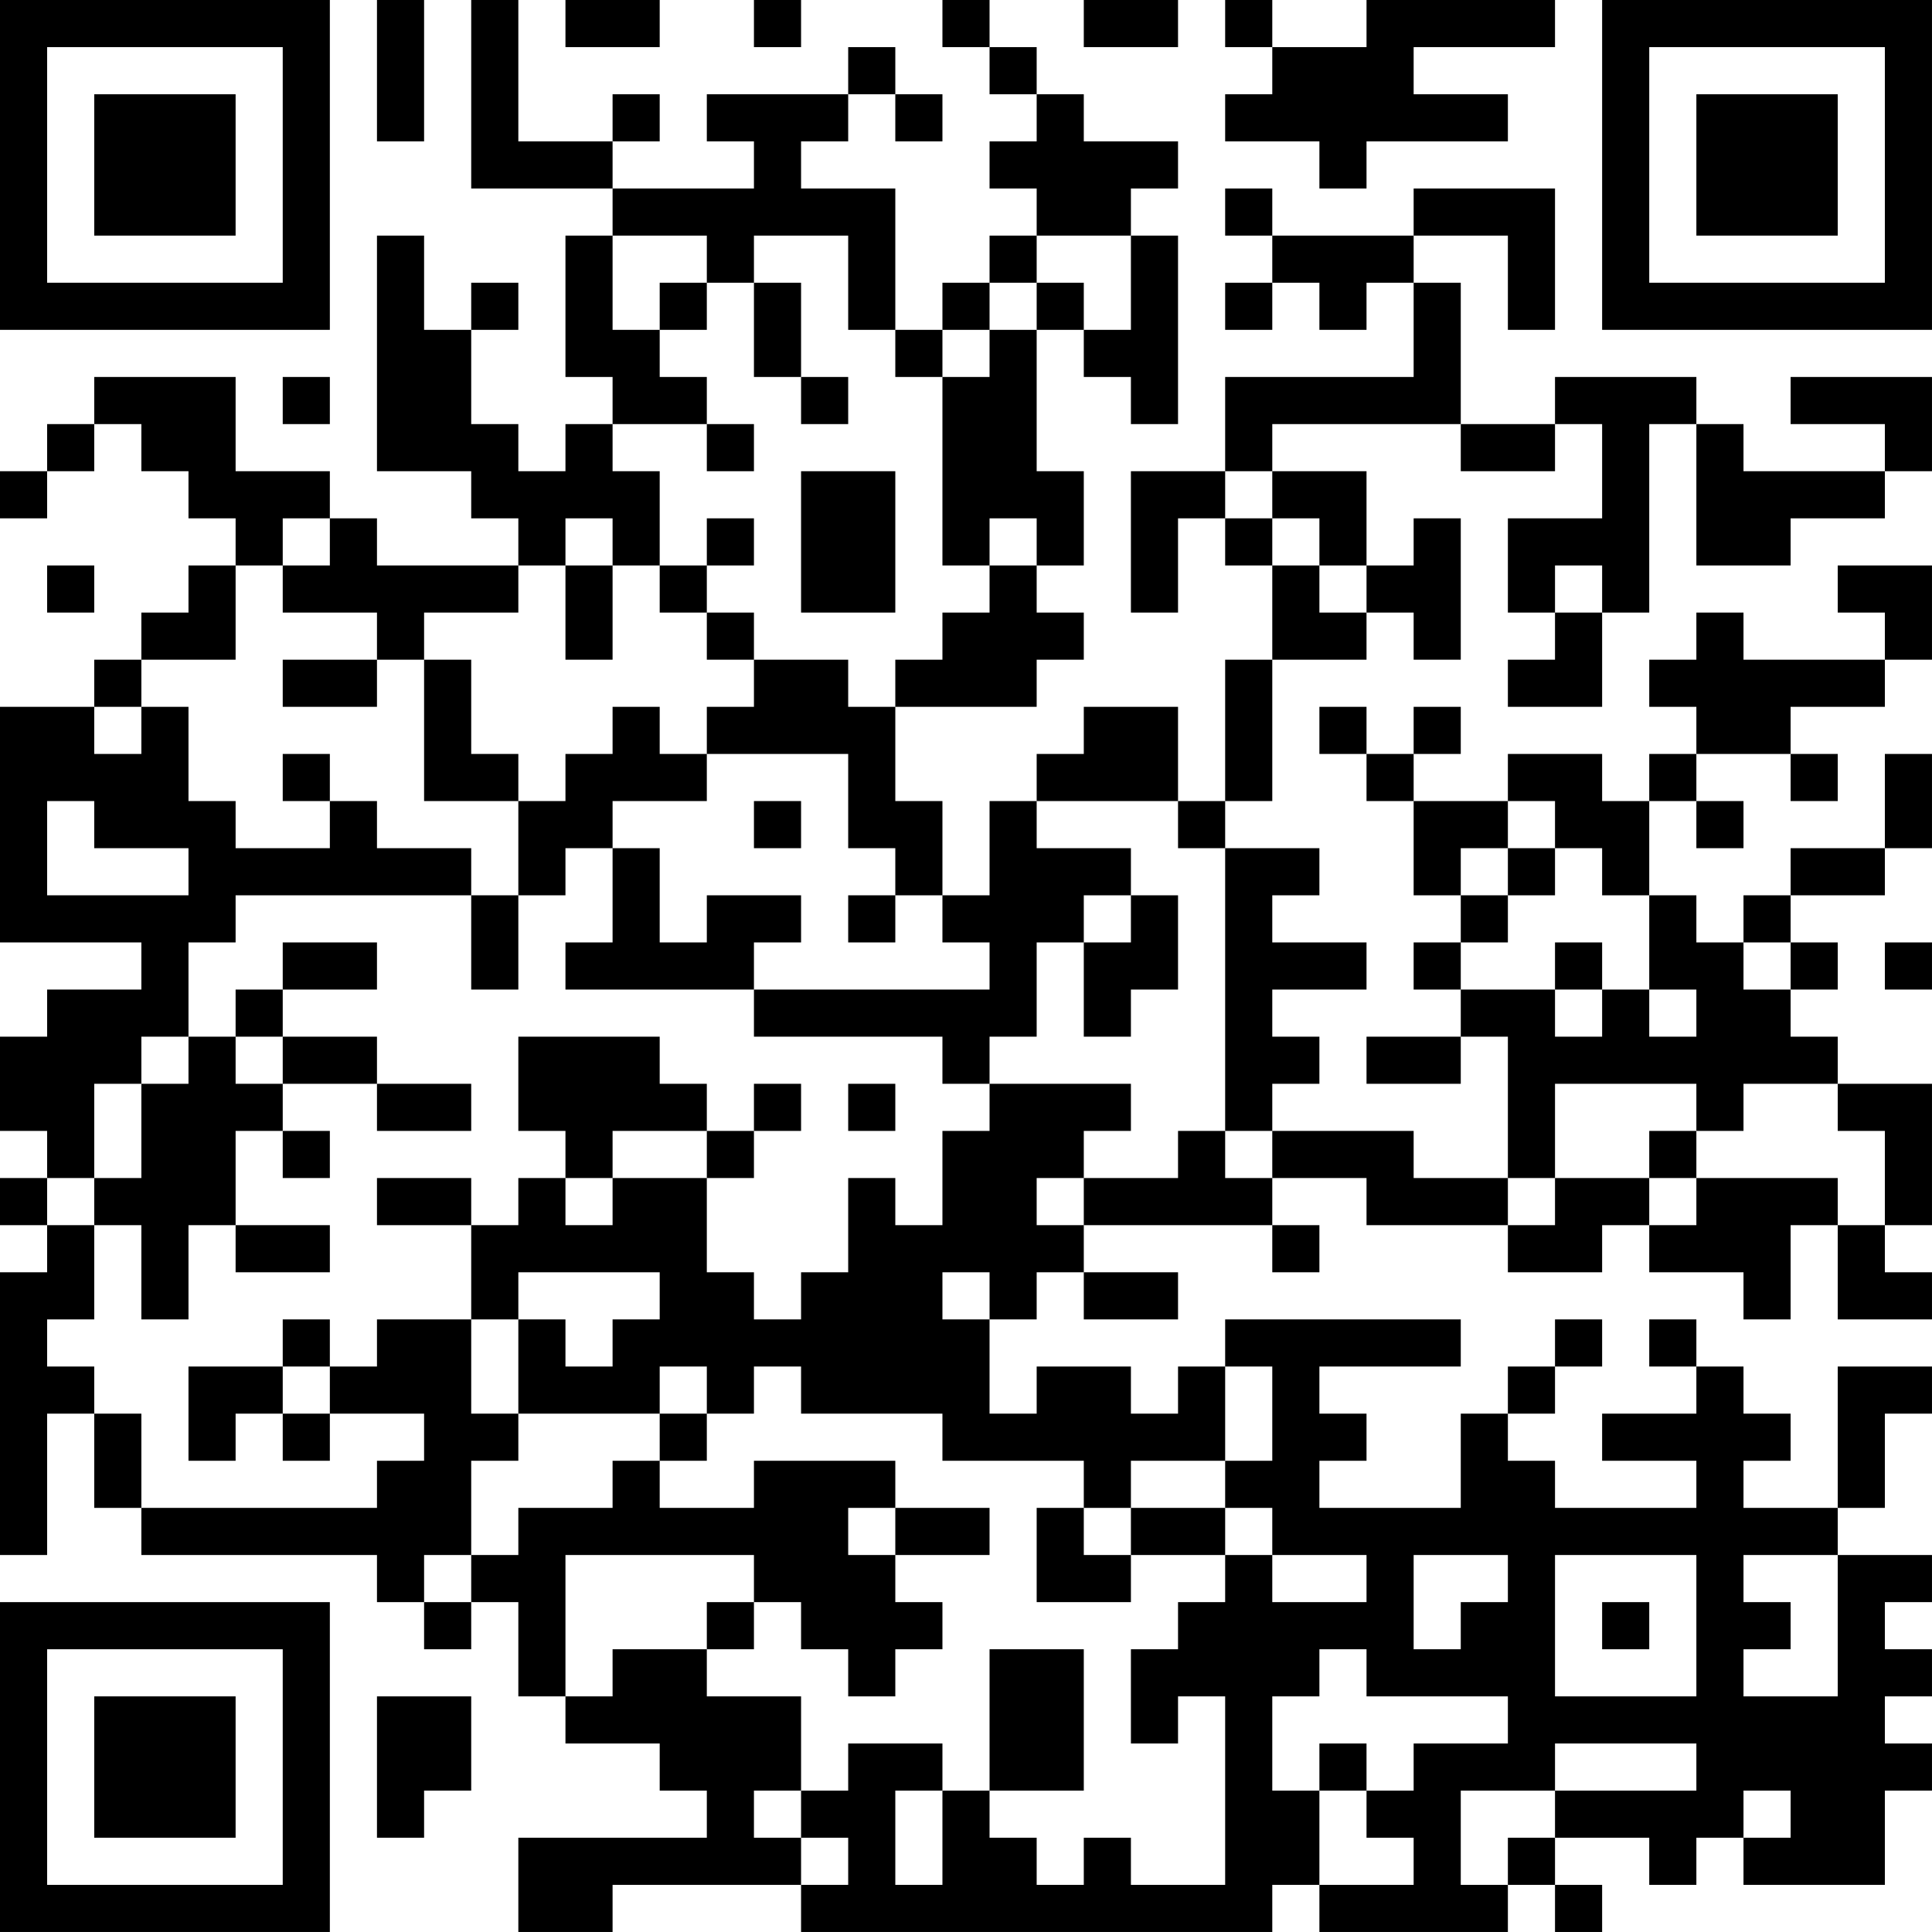 <?xml version="1.0" encoding="UTF-8"?>
<svg xmlns="http://www.w3.org/2000/svg" version="1.1" width="200" height="200" viewBox="0 0 200 200"><rect x="0" y="0" width="200" height="200" fill="#ffffff"/><g transform="scale(4.878)"><g transform="translate(0,0)"><path fill-rule="evenodd" d="M8 0L8 3L9 3L9 0ZM10 0L10 4L13 4L13 5L12 5L12 8L13 8L13 9L12 9L12 10L11 10L11 9L10 9L10 7L11 7L11 6L10 6L10 7L9 7L9 5L8 5L8 10L10 10L10 11L11 11L11 12L8 12L8 11L7 11L7 10L5 10L5 8L2 8L2 9L1 9L1 10L0 10L0 11L1 11L1 10L2 10L2 9L3 9L3 10L4 10L4 11L5 11L5 12L4 12L4 13L3 13L3 14L2 14L2 15L0 15L0 20L3 20L3 21L1 21L1 22L0 22L0 24L1 24L1 25L0 25L0 26L1 26L1 27L0 27L0 33L1 33L1 30L2 30L2 32L3 32L3 33L8 33L8 34L9 34L9 35L10 35L10 34L11 34L11 36L12 36L12 37L14 37L14 38L15 38L15 39L11 39L11 41L13 41L13 40L17 40L17 41L27 41L27 40L28 40L28 41L32 41L32 40L33 40L33 41L34 41L34 40L33 40L33 39L35 39L35 40L36 40L36 39L37 39L37 40L40 40L40 38L41 38L41 37L40 37L40 36L41 36L41 35L40 35L40 34L41 34L41 33L39 33L39 32L40 32L40 30L41 30L41 29L39 29L39 32L37 32L37 31L38 31L38 30L37 30L37 29L36 29L36 28L35 28L35 29L36 29L36 30L34 30L34 31L36 31L36 32L33 32L33 31L32 31L32 30L33 30L33 29L34 29L34 28L33 28L33 29L32 29L32 30L31 30L31 32L28 32L28 31L29 31L29 30L28 30L28 29L31 29L31 28L26 28L26 29L25 29L25 30L24 30L24 29L22 29L22 30L21 30L21 28L22 28L22 27L23 27L23 28L25 28L25 27L23 27L23 26L27 26L27 27L28 27L28 26L27 26L27 25L29 25L29 26L32 26L32 27L34 27L34 26L35 26L35 27L37 27L37 28L38 28L38 26L39 26L39 28L41 28L41 27L40 27L40 26L41 26L41 23L39 23L39 22L38 22L38 21L39 21L39 20L38 20L38 19L40 19L40 18L41 18L41 16L40 16L40 18L38 18L38 19L37 19L37 20L36 20L36 19L35 19L35 17L36 17L36 18L37 18L37 17L36 17L36 16L38 16L38 17L39 17L39 16L38 16L38 15L40 15L40 14L41 14L41 12L39 12L39 13L40 13L40 14L37 14L37 13L36 13L36 14L35 14L35 15L36 15L36 16L35 16L35 17L34 17L34 16L32 16L32 17L30 17L30 16L31 16L31 15L30 15L30 16L29 16L29 15L28 15L28 16L29 16L29 17L30 17L30 19L31 19L31 20L30 20L30 21L31 21L31 22L29 22L29 23L31 23L31 22L32 22L32 25L30 25L30 24L27 24L27 23L28 23L28 22L27 22L27 21L29 21L29 20L27 20L27 19L28 19L28 18L26 18L26 17L27 17L27 14L29 14L29 13L30 13L30 14L31 14L31 11L30 11L30 12L29 12L29 10L27 10L27 9L31 9L31 10L33 10L33 9L34 9L34 11L32 11L32 13L33 13L33 14L32 14L32 15L34 15L34 13L35 13L35 9L36 9L36 12L38 12L38 11L40 11L40 10L41 10L41 8L38 8L38 9L40 9L40 10L37 10L37 9L36 9L36 8L33 8L33 9L31 9L31 6L30 6L30 5L32 5L32 7L33 7L33 4L30 4L30 5L27 5L27 4L26 4L26 5L27 5L27 6L26 6L26 7L27 7L27 6L28 6L28 7L29 7L29 6L30 6L30 8L26 8L26 10L24 10L24 13L25 13L25 11L26 11L26 12L27 12L27 14L26 14L26 17L25 17L25 15L23 15L23 16L22 16L22 17L21 17L21 19L20 19L20 17L19 17L19 15L22 15L22 14L23 14L23 13L22 13L22 12L23 12L23 10L22 10L22 7L23 7L23 8L24 8L24 9L25 9L25 5L24 5L24 4L25 4L25 3L23 3L23 2L22 2L22 1L21 1L21 0L20 0L20 1L21 1L21 2L22 2L22 3L21 3L21 4L22 4L22 5L21 5L21 6L20 6L20 7L19 7L19 4L17 4L17 3L18 3L18 2L19 2L19 3L20 3L20 2L19 2L19 1L18 1L18 2L15 2L15 3L16 3L16 4L13 4L13 3L14 3L14 2L13 2L13 3L11 3L11 0ZM12 0L12 1L14 1L14 0ZM16 0L16 1L17 1L17 0ZM23 0L23 1L25 1L25 0ZM26 0L26 1L27 1L27 2L26 2L26 3L28 3L28 4L29 4L29 3L32 3L32 2L30 2L30 1L33 1L33 0L29 0L29 1L27 1L27 0ZM13 5L13 7L14 7L14 8L15 8L15 9L13 9L13 10L14 10L14 12L13 12L13 11L12 11L12 12L11 12L11 13L9 13L9 14L8 14L8 13L6 13L6 12L7 12L7 11L6 11L6 12L5 12L5 14L3 14L3 15L2 15L2 16L3 16L3 15L4 15L4 17L5 17L5 18L7 18L7 17L8 17L8 18L10 18L10 19L5 19L5 20L4 20L4 22L3 22L3 23L2 23L2 25L1 25L1 26L2 26L2 28L1 28L1 29L2 29L2 30L3 30L3 32L8 32L8 31L9 31L9 30L7 30L7 29L8 29L8 28L10 28L10 30L11 30L11 31L10 31L10 33L9 33L9 34L10 34L10 33L11 33L11 32L13 32L13 31L14 31L14 32L16 32L16 31L19 31L19 32L18 32L18 33L19 33L19 34L20 34L20 35L19 35L19 36L18 36L18 35L17 35L17 34L16 34L16 33L12 33L12 36L13 36L13 35L15 35L15 36L17 36L17 38L16 38L16 39L17 39L17 40L18 40L18 39L17 39L17 38L18 38L18 37L20 37L20 38L19 38L19 40L20 40L20 38L21 38L21 39L22 39L22 40L23 40L23 39L24 39L24 40L26 40L26 36L25 36L25 37L24 37L24 35L25 35L25 34L26 34L26 33L27 33L27 34L29 34L29 33L27 33L27 32L26 32L26 31L27 31L27 29L26 29L26 31L24 31L24 32L23 32L23 31L20 31L20 30L17 30L17 29L16 29L16 30L15 30L15 29L14 29L14 30L11 30L11 28L12 28L12 29L13 29L13 28L14 28L14 27L11 27L11 28L10 28L10 26L11 26L11 25L12 25L12 26L13 26L13 25L15 25L15 27L16 27L16 28L17 28L17 27L18 27L18 25L19 25L19 26L20 26L20 24L21 24L21 23L24 23L24 24L23 24L23 25L22 25L22 26L23 26L23 25L25 25L25 24L26 24L26 25L27 25L27 24L26 24L26 18L25 18L25 17L22 17L22 18L24 18L24 19L23 19L23 20L22 20L22 22L21 22L21 23L20 23L20 22L16 22L16 21L21 21L21 20L20 20L20 19L19 19L19 18L18 18L18 16L15 16L15 15L16 15L16 14L18 14L18 15L19 15L19 14L20 14L20 13L21 13L21 12L22 12L22 11L21 11L21 12L20 12L20 8L21 8L21 7L22 7L22 6L23 6L23 7L24 7L24 5L22 5L22 6L21 6L21 7L20 7L20 8L19 8L19 7L18 7L18 5L16 5L16 6L15 6L15 5ZM14 6L14 7L15 7L15 6ZM16 6L16 8L17 8L17 9L18 9L18 8L17 8L17 6ZM6 8L6 9L7 9L7 8ZM15 9L15 10L16 10L16 9ZM17 10L17 13L19 13L19 10ZM26 10L26 11L27 11L27 12L28 12L28 13L29 13L29 12L28 12L28 11L27 11L27 10ZM15 11L15 12L14 12L14 13L15 13L15 14L16 14L16 13L15 13L15 12L16 12L16 11ZM1 12L1 13L2 13L2 12ZM12 12L12 14L13 14L13 12ZM33 12L33 13L34 13L34 12ZM6 14L6 15L8 15L8 14ZM9 14L9 17L11 17L11 19L10 19L10 21L11 21L11 19L12 19L12 18L13 18L13 20L12 20L12 21L16 21L16 20L17 20L17 19L15 19L15 20L14 20L14 18L13 18L13 17L15 17L15 16L14 16L14 15L13 15L13 16L12 16L12 17L11 17L11 16L10 16L10 14ZM6 16L6 17L7 17L7 16ZM1 17L1 19L4 19L4 18L2 18L2 17ZM16 17L16 18L17 18L17 17ZM32 17L32 18L31 18L31 19L32 19L32 20L31 20L31 21L33 21L33 22L34 22L34 21L35 21L35 22L36 22L36 21L35 21L35 19L34 19L34 18L33 18L33 17ZM32 18L32 19L33 19L33 18ZM18 19L18 20L19 20L19 19ZM24 19L24 20L23 20L23 22L24 22L24 21L25 21L25 19ZM6 20L6 21L5 21L5 22L4 22L4 23L3 23L3 25L2 25L2 26L3 26L3 28L4 28L4 26L5 26L5 27L7 27L7 26L5 26L5 24L6 24L6 25L7 25L7 24L6 24L6 23L8 23L8 24L10 24L10 23L8 23L8 22L6 22L6 21L8 21L8 20ZM33 20L33 21L34 21L34 20ZM37 20L37 21L38 21L38 20ZM40 20L40 21L41 21L41 20ZM5 22L5 23L6 23L6 22ZM11 22L11 24L12 24L12 25L13 25L13 24L15 24L15 25L16 25L16 24L17 24L17 23L16 23L16 24L15 24L15 23L14 23L14 22ZM18 23L18 24L19 24L19 23ZM33 23L33 25L32 25L32 26L33 26L33 25L35 25L35 26L36 26L36 25L39 25L39 26L40 26L40 24L39 24L39 23L37 23L37 24L36 24L36 23ZM35 24L35 25L36 25L36 24ZM8 25L8 26L10 26L10 25ZM20 27L20 28L21 28L21 27ZM6 28L6 29L4 29L4 31L5 31L5 30L6 30L6 31L7 31L7 30L6 30L6 29L7 29L7 28ZM14 30L14 31L15 31L15 30ZM19 32L19 33L21 33L21 32ZM22 32L22 34L24 34L24 33L26 33L26 32L24 32L24 33L23 33L23 32ZM30 33L30 35L31 35L31 34L32 34L32 33ZM33 33L33 36L36 36L36 33ZM37 33L37 34L38 34L38 35L37 35L37 36L39 36L39 33ZM15 34L15 35L16 35L16 34ZM34 34L34 35L35 35L35 34ZM21 35L21 38L23 38L23 35ZM28 35L28 36L27 36L27 38L28 38L28 40L30 40L30 39L29 39L29 38L30 38L30 37L32 37L32 36L29 36L29 35ZM8 36L8 39L9 39L9 38L10 38L10 36ZM28 37L28 38L29 38L29 37ZM33 37L33 38L31 38L31 40L32 40L32 39L33 39L33 38L36 38L36 37ZM37 38L37 39L38 39L38 38ZM0 0L0 7L7 7L7 0ZM1 1L1 6L6 6L6 1ZM2 2L2 5L5 5L5 2ZM34 0L34 7L41 7L41 0ZM35 1L35 6L40 6L40 1ZM36 2L36 5L39 5L39 2ZM0 34L0 41L7 41L7 34ZM1 35L1 40L6 40L6 35ZM2 36L2 39L5 39L5 36Z" fill="#000000"/></g></g></svg>
